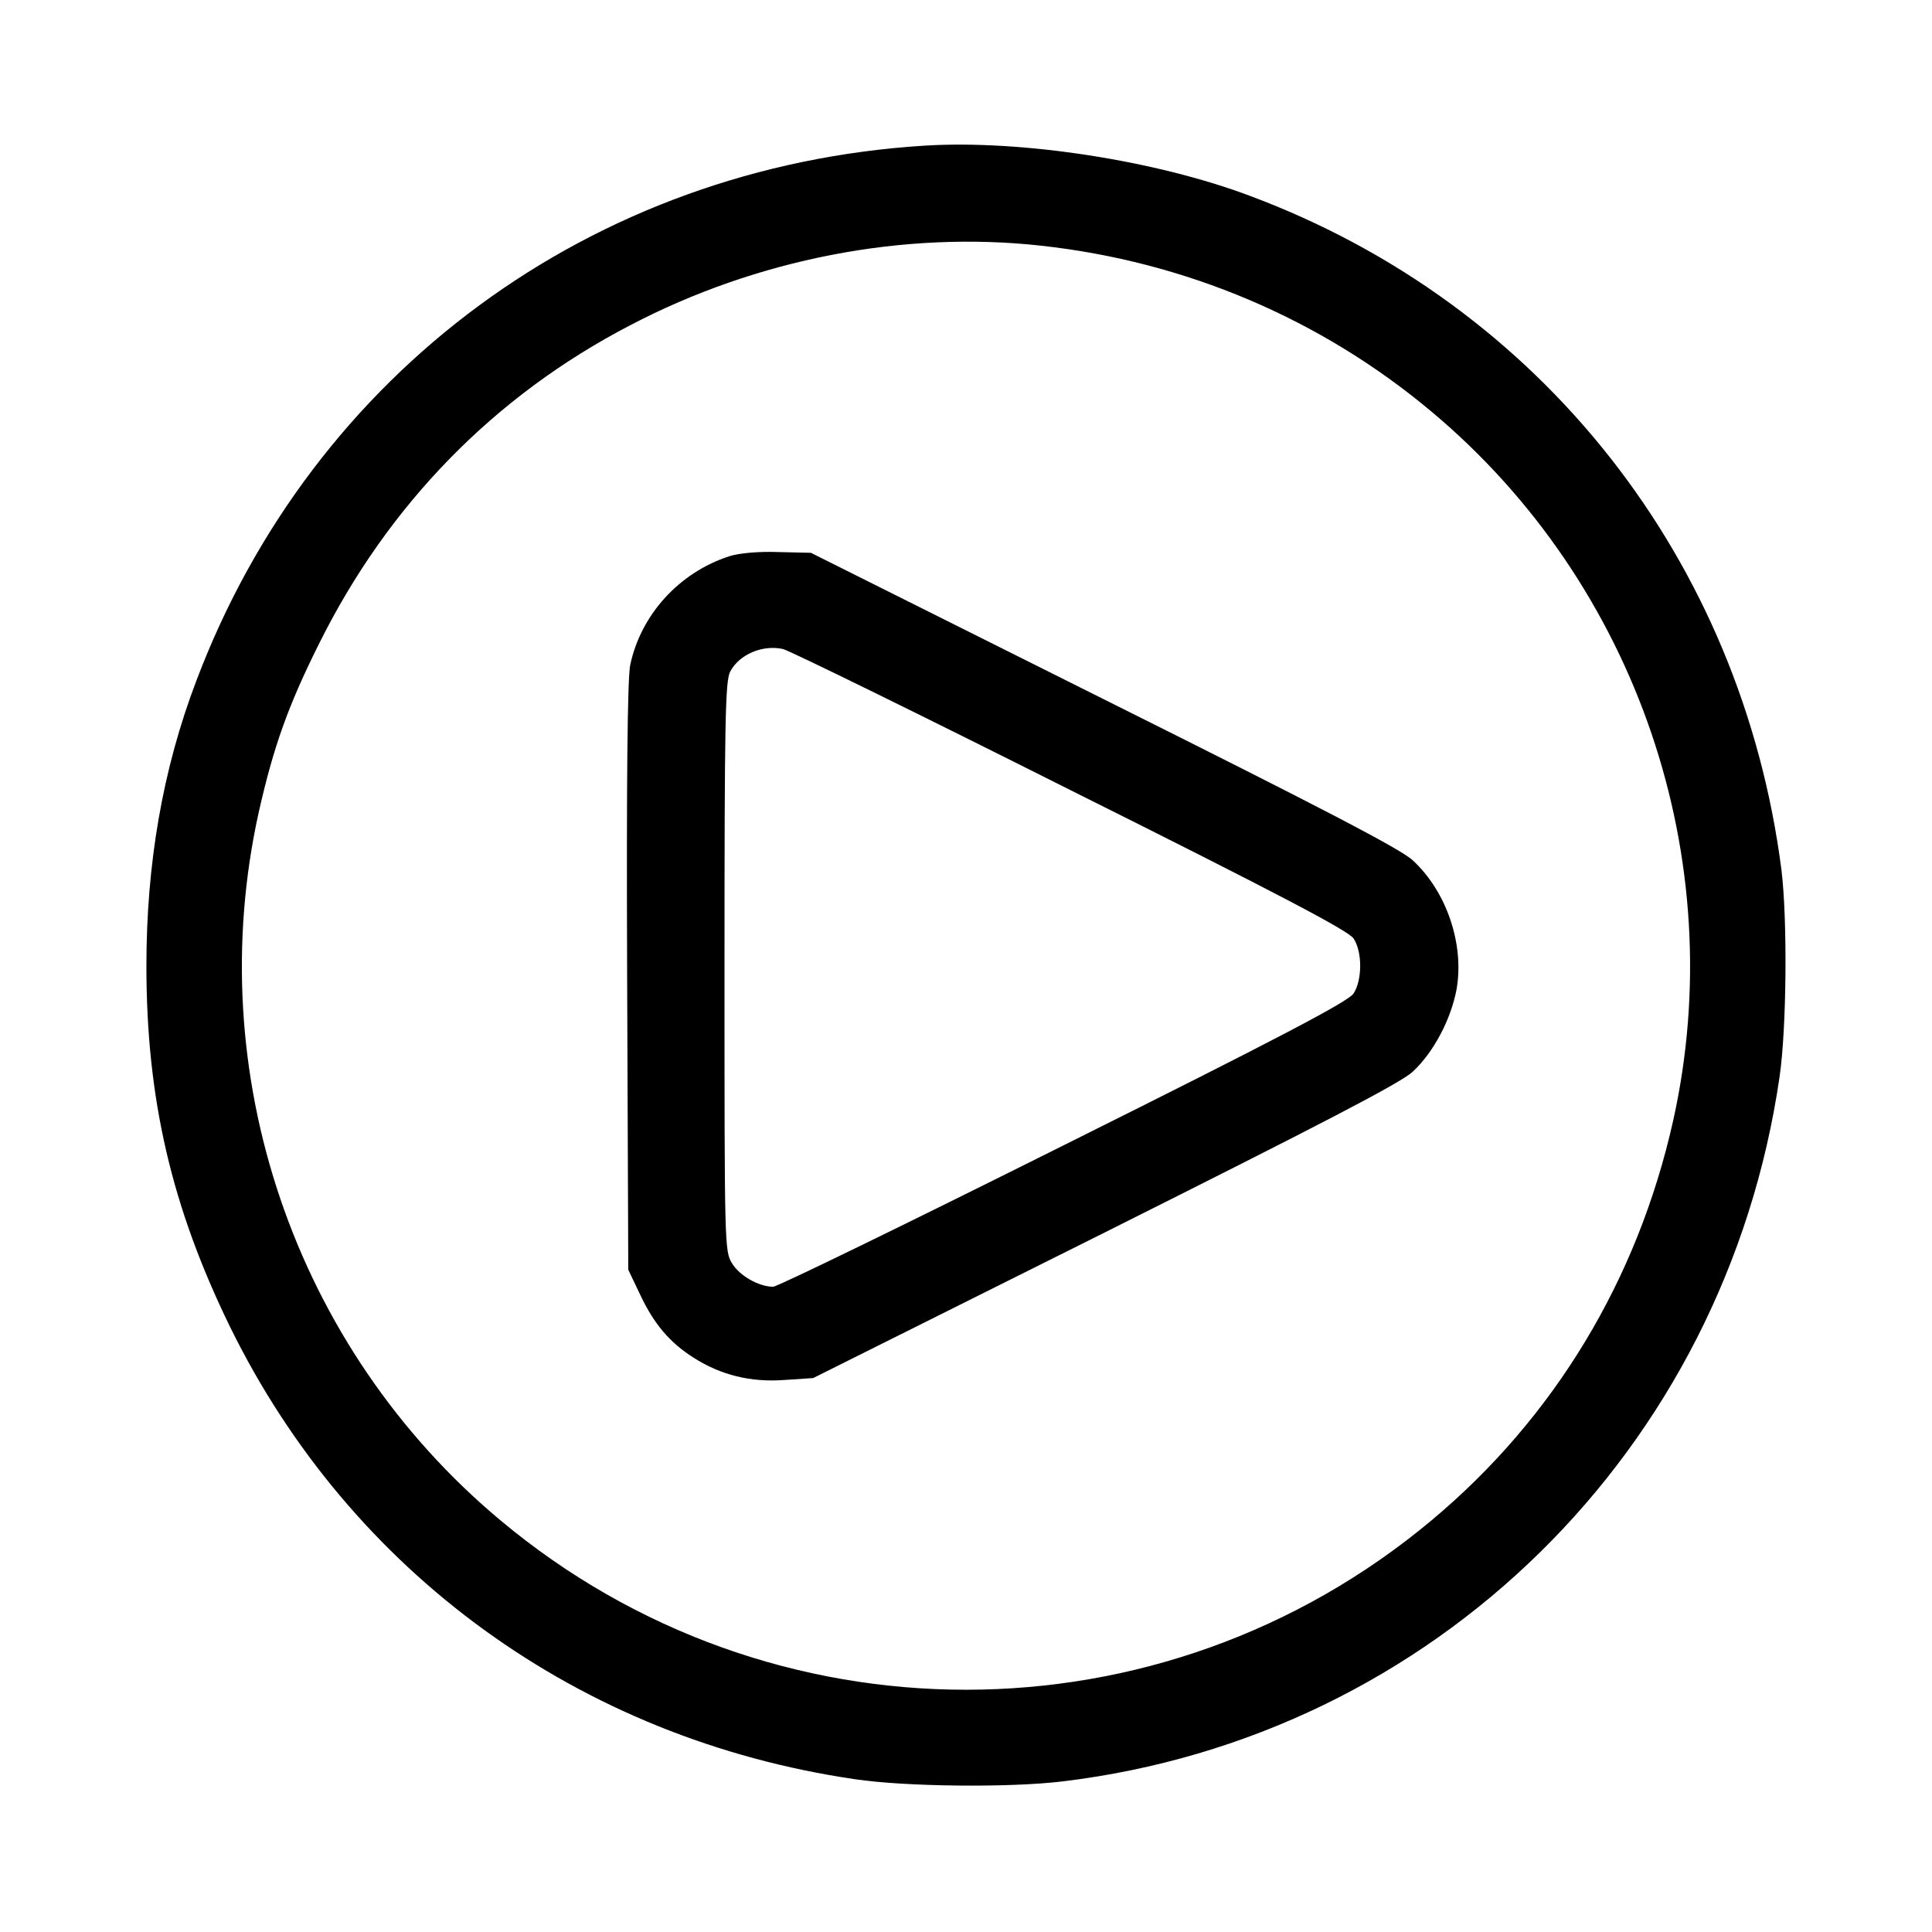 <?xml version="1.0" standalone="no"?>
<!DOCTYPE svg PUBLIC "-//W3C//DTD SVG 20010904//EN"
 "http://www.w3.org/TR/2001/REC-SVG-20010904/DTD/svg10.dtd">
<svg version="1.0" xmlns="http://www.w3.org/2000/svg"
 width="512pt" height="512pt" viewBox="0 0 512 512"
 preserveAspectRatio="xMidYMid meet">

<g transform="translate(0,512) scale(0.1,-0.1)"
fill="#000000" stroke="none">
<path d="M2450 4734 c-881 -55 -1621 -600 -1930 -1419 -89 -234 -132 -484
-132 -755 0 -353 67 -639 221 -955 320 -653 927 -1093 1656 -1200 133 -20 409
-23 550 -6 984 118 1757 877 1901 1867 19 130 21 419 5 549 -106 822 -637
1497 -1406 1785 -251 95 -609 150 -865 134z m308 -265 c384 -42 743 -194 1037
-441 544 -456 793 -1187 639 -1878 -94 -421 -315 -787 -639 -1058 -716 -600
-1754 -600 -2470 0 -545 456 -793 1184 -639 1877 39 172 77 280 160 446 183
368 464 656 824 843 336 176 725 251 1088 211z"/>
<path d="M1933 3646 c-133 -43 -235 -155 -263 -289 -7 -37 -10 -295 -8 -828
l3 -774 31 -65 c37 -79 79 -128 142 -168 72 -46 152 -66 242 -59 l75 5 773
386 c577 289 784 396 816 426 55 51 101 138 116 218 21 119 -26 259 -116 342
-32 30 -240 138 -819 427 l-776 388 -87 2 c-52 2 -104 -3 -129 -11z m904 -620
c557 -278 737 -373 750 -393 24 -36 23 -111 0 -146 -14 -21 -192 -115 -768
-402 -412 -206 -759 -375 -770 -375 -38 0 -89 29 -109 62 -20 32 -20 48 -20
786 0 652 2 757 15 782 24 46 86 72 140 60 17 -4 360 -172 762 -374z"/>
</g>
</svg>
